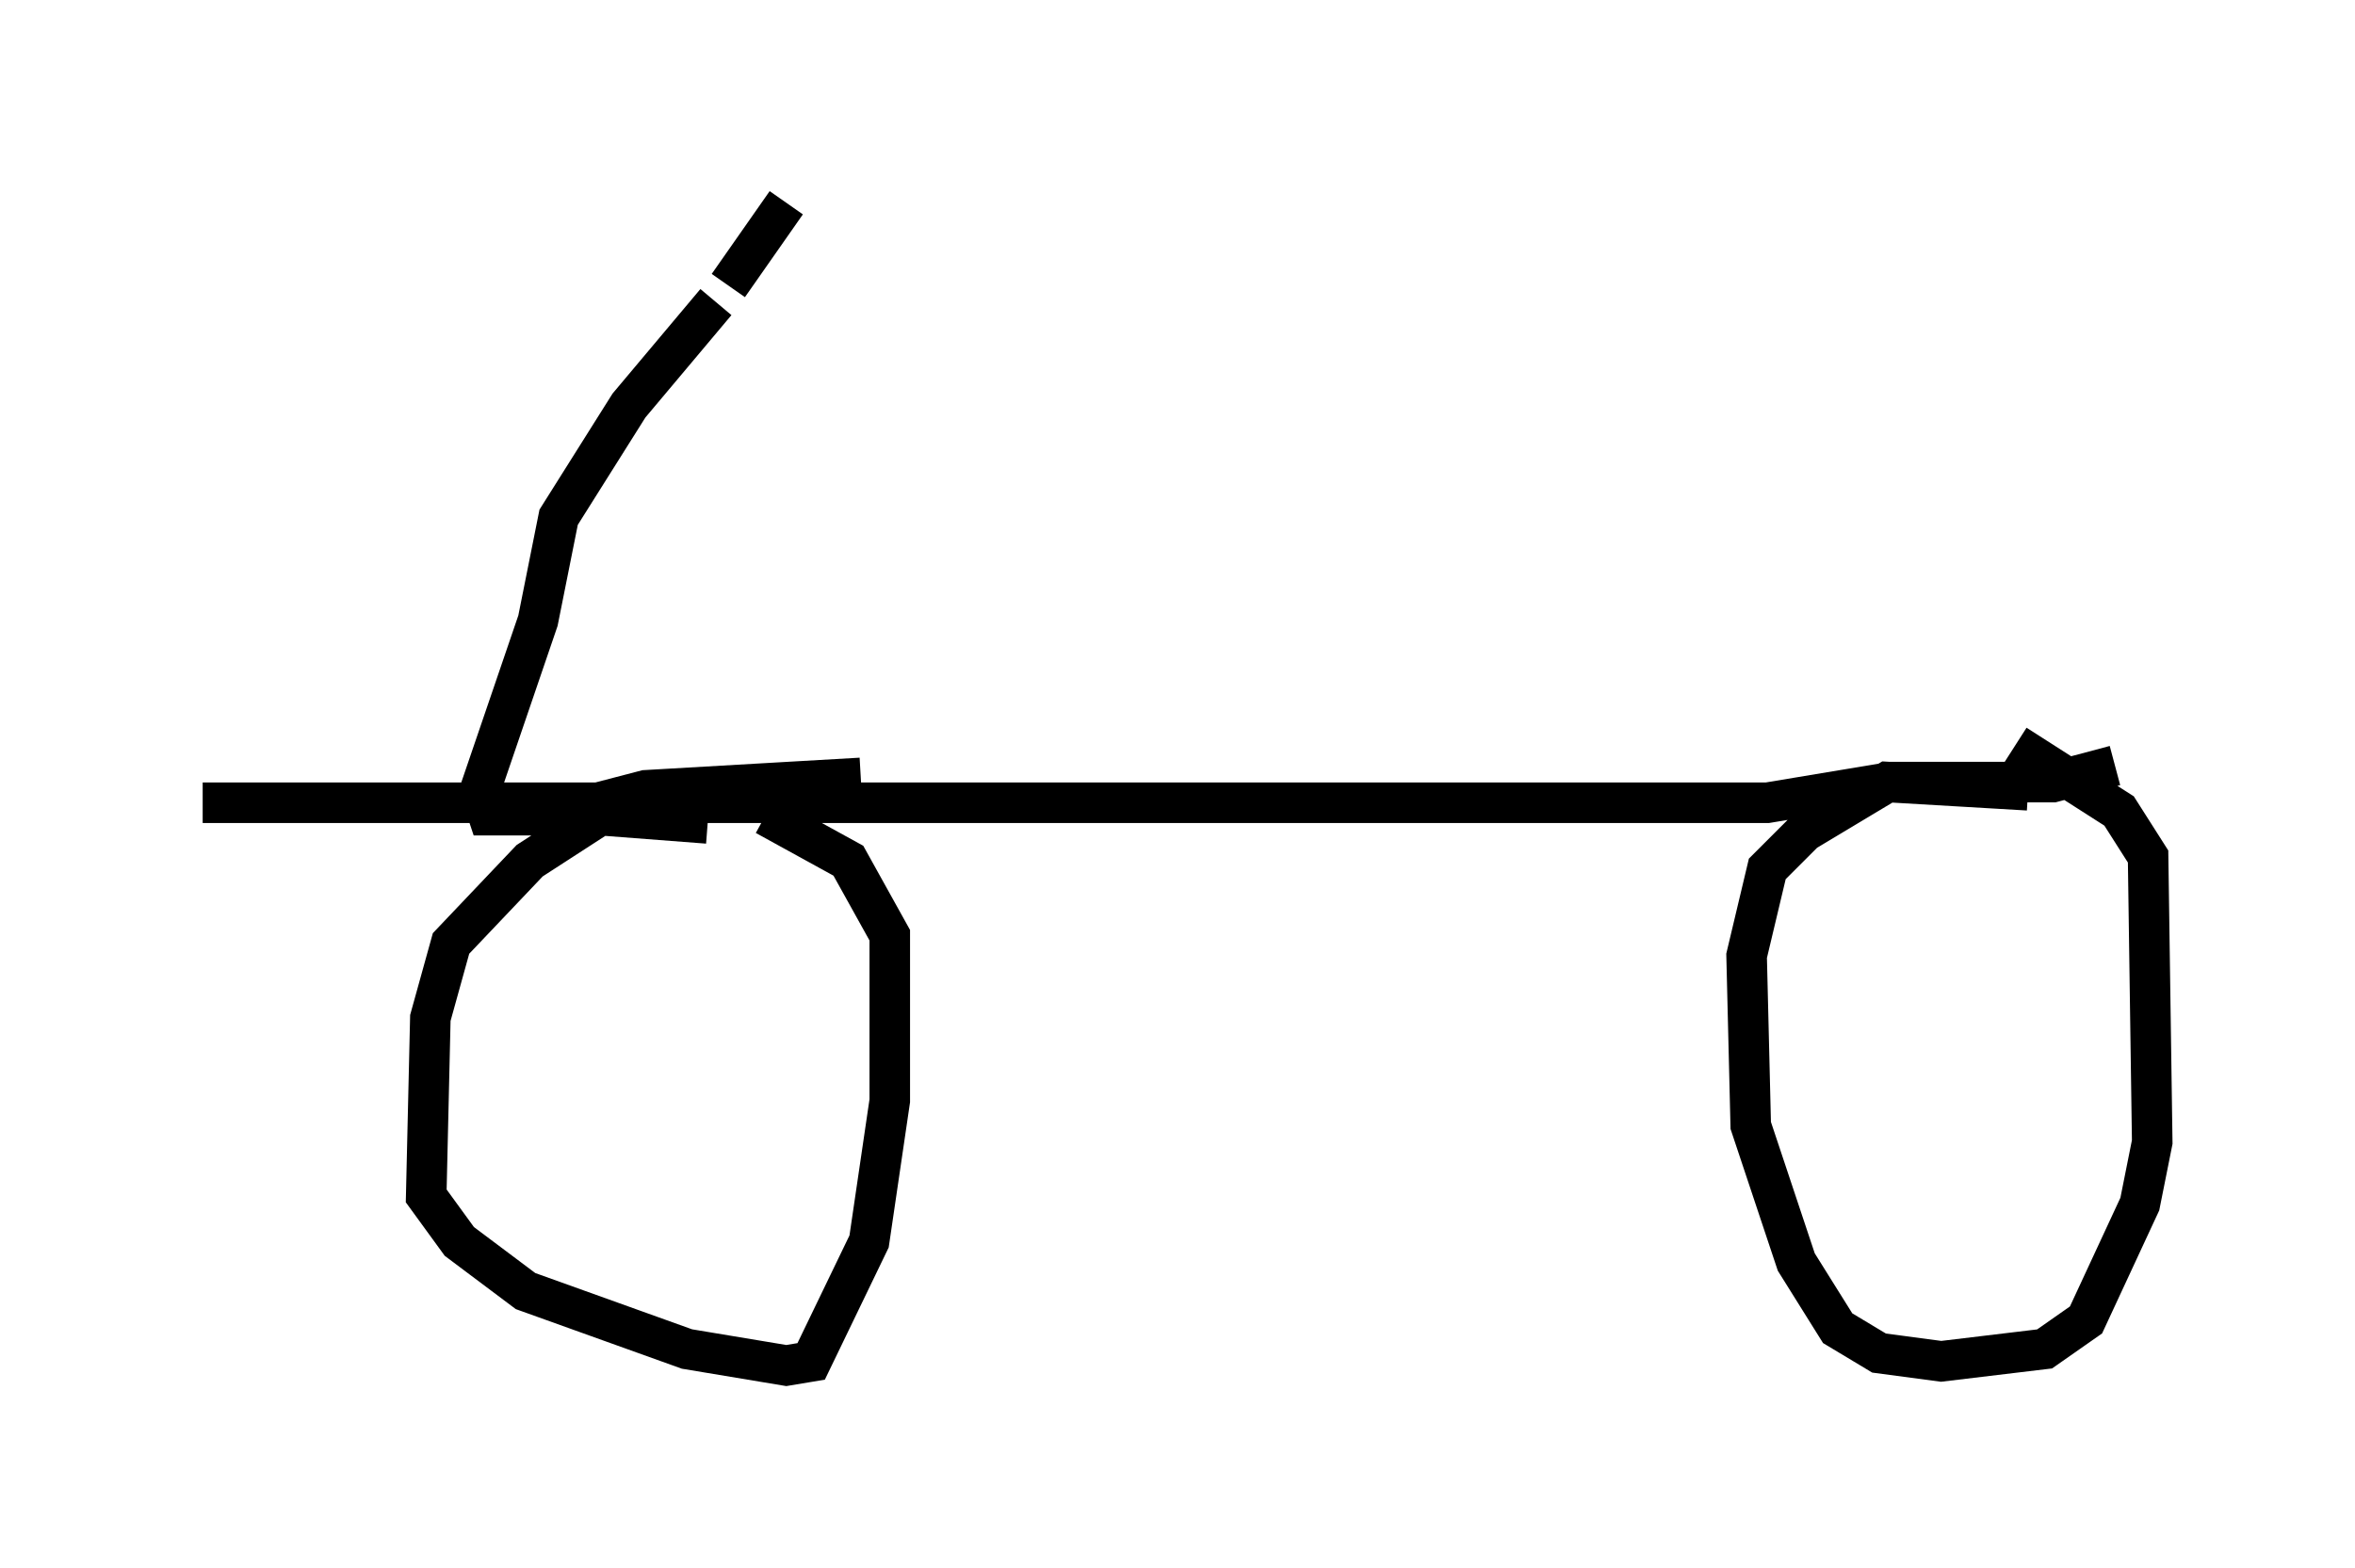 <?xml version="1.0" encoding="utf-8" ?>
<svg baseProfile="full" height="38.686" version="1.1" width="58.082" xmlns="http://www.w3.org/2000/svg" xmlns:ev="http://www.w3.org/2001/xml-events" xmlns:xlink="http://www.w3.org/1999/xlink"><defs /><rect fill="white" height="38.686" width="58.082" x="0" y="0" /><path d="M51.04, 20.109 m-1.021, -0.613 l-3.471, -0.204 -2.042, 1.225 l-0.919, 0.919 -0.51, 2.144 l0.102, 4.185 1.123, 3.369 l1.021, 1.633 1.021, 0.613 l1.531, 0.204 2.552, -0.306 l1.021, -0.715 1.327, -2.858 l0.306, -1.531 -0.102, -7.044 l-0.715, -1.123 -2.552, -1.633 m-32.259, 1.94 l-2.654, -0.204 -1.735, 1.123 l-1.94, 2.042 -0.51, 1.838 l-0.102, 4.39 0.817, 1.123 l1.633, 1.225 3.981, 1.429 l2.45, 0.408 0.613, -0.102 l1.429, -2.96 0.51, -3.471 l0.0, -4.083 -1.021, -1.838 l-2.042, -1.123 m33.28, -1.225 l-1.531, 0.408 -3.981, 0.0 l-3.063, 0.51 -38.588, 0.0 m16.231, -0.613 l-5.308, 0.306 -2.348, 0.613 l-1.531, 0.0 -0.204, -0.613 l1.429, -4.185 0.51, -2.552 l1.735, -2.756 2.144, -2.552 m0.306, -0.408 l1.429, -2.042 " fill="none" stroke="black" stroke-width="1" /></svg>